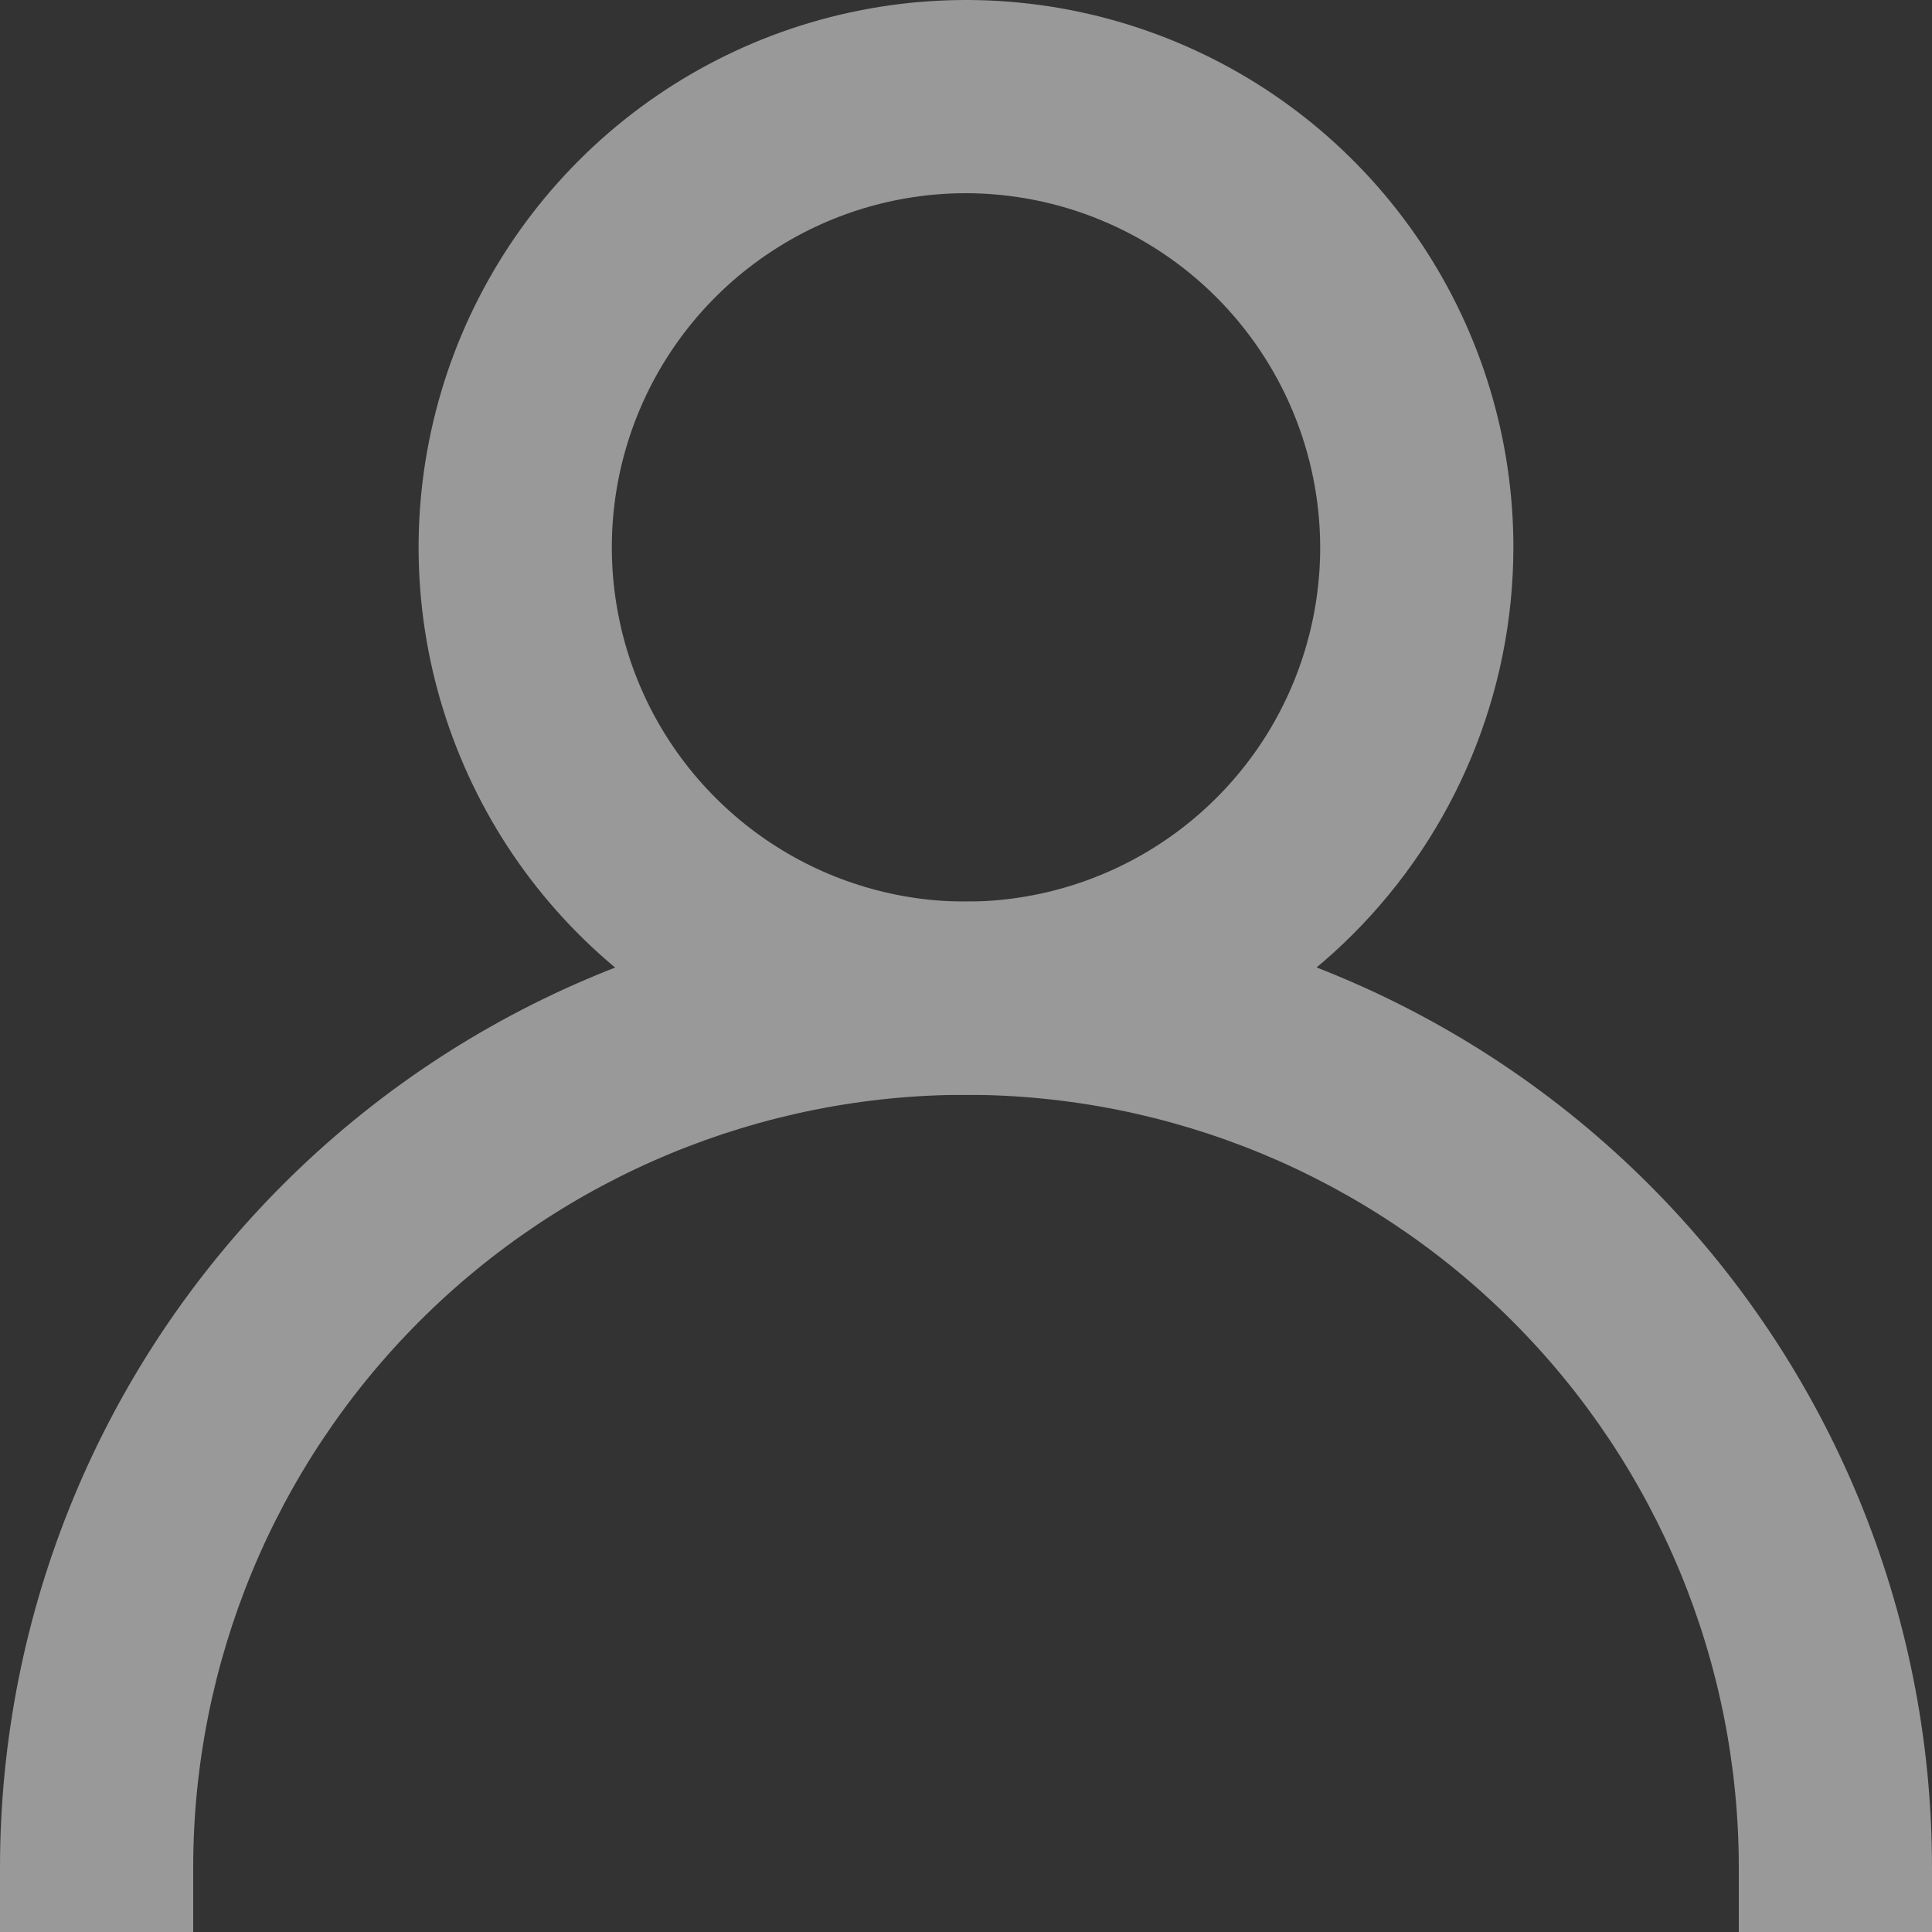 <svg width="24" height="24" viewBox="0 0 24 24" fill="none" xmlns="http://www.w3.org/2000/svg">
<rect x="0" y="0" width="24" height="24" fill="#333333" stroke="none"/>
<g opacity="0.5" clip-path="url(#clip0_7_4036)">
<path d="M12 13.6C10.655 13.6 9.34 13.201 8.222 12.454C7.104 11.707 6.232 10.645 5.718 9.402C5.203 8.16 5.068 6.792 5.331 5.473C5.593 4.154 6.241 2.943 7.192 1.992C8.143 1.041 9.354 0.393 10.673 0.131C11.992 -0.132 13.36 0.003 14.602 0.518C15.845 1.032 16.907 1.904 17.654 3.022C18.401 4.14 18.8 5.455 18.8 6.8C18.798 8.603 18.081 10.331 16.806 11.606C15.531 12.881 13.803 13.598 12 13.6ZM12 2.4C11.13 2.4 10.279 2.658 9.556 3.142C8.832 3.625 8.268 4.312 7.935 5.116C7.602 5.92 7.515 6.805 7.685 7.658C7.854 8.512 8.273 9.296 8.889 9.911C9.504 10.527 10.288 10.946 11.142 11.116C11.995 11.285 12.88 11.198 13.684 10.865C14.488 10.532 15.175 9.968 15.659 9.245C16.142 8.521 16.4 7.67 16.4 6.8C16.398 5.634 15.934 4.516 15.109 3.691C14.284 2.866 13.166 2.402 12 2.4Z" fill="white"/>
<path d="M24 24H21.6V23.2C21.6 20.654 20.589 18.212 18.788 16.412C16.988 14.611 14.546 13.6 12 13.6C9.454 13.6 7.012 14.611 5.212 16.412C3.411 18.212 2.4 20.654 2.4 23.2V24H0V23.2C0 20.017 1.264 16.965 3.515 14.715C5.765 12.464 8.817 11.2 12 11.2C15.183 11.2 18.235 12.464 20.485 14.715C22.736 16.965 24 20.017 24 23.2V24Z" fill="white"/>
</g>
<defs>
<clipPath id="clip0_7_4036">
<rect width="24" height="24" fill="white"/>
</clipPath>
</defs>
</svg>
